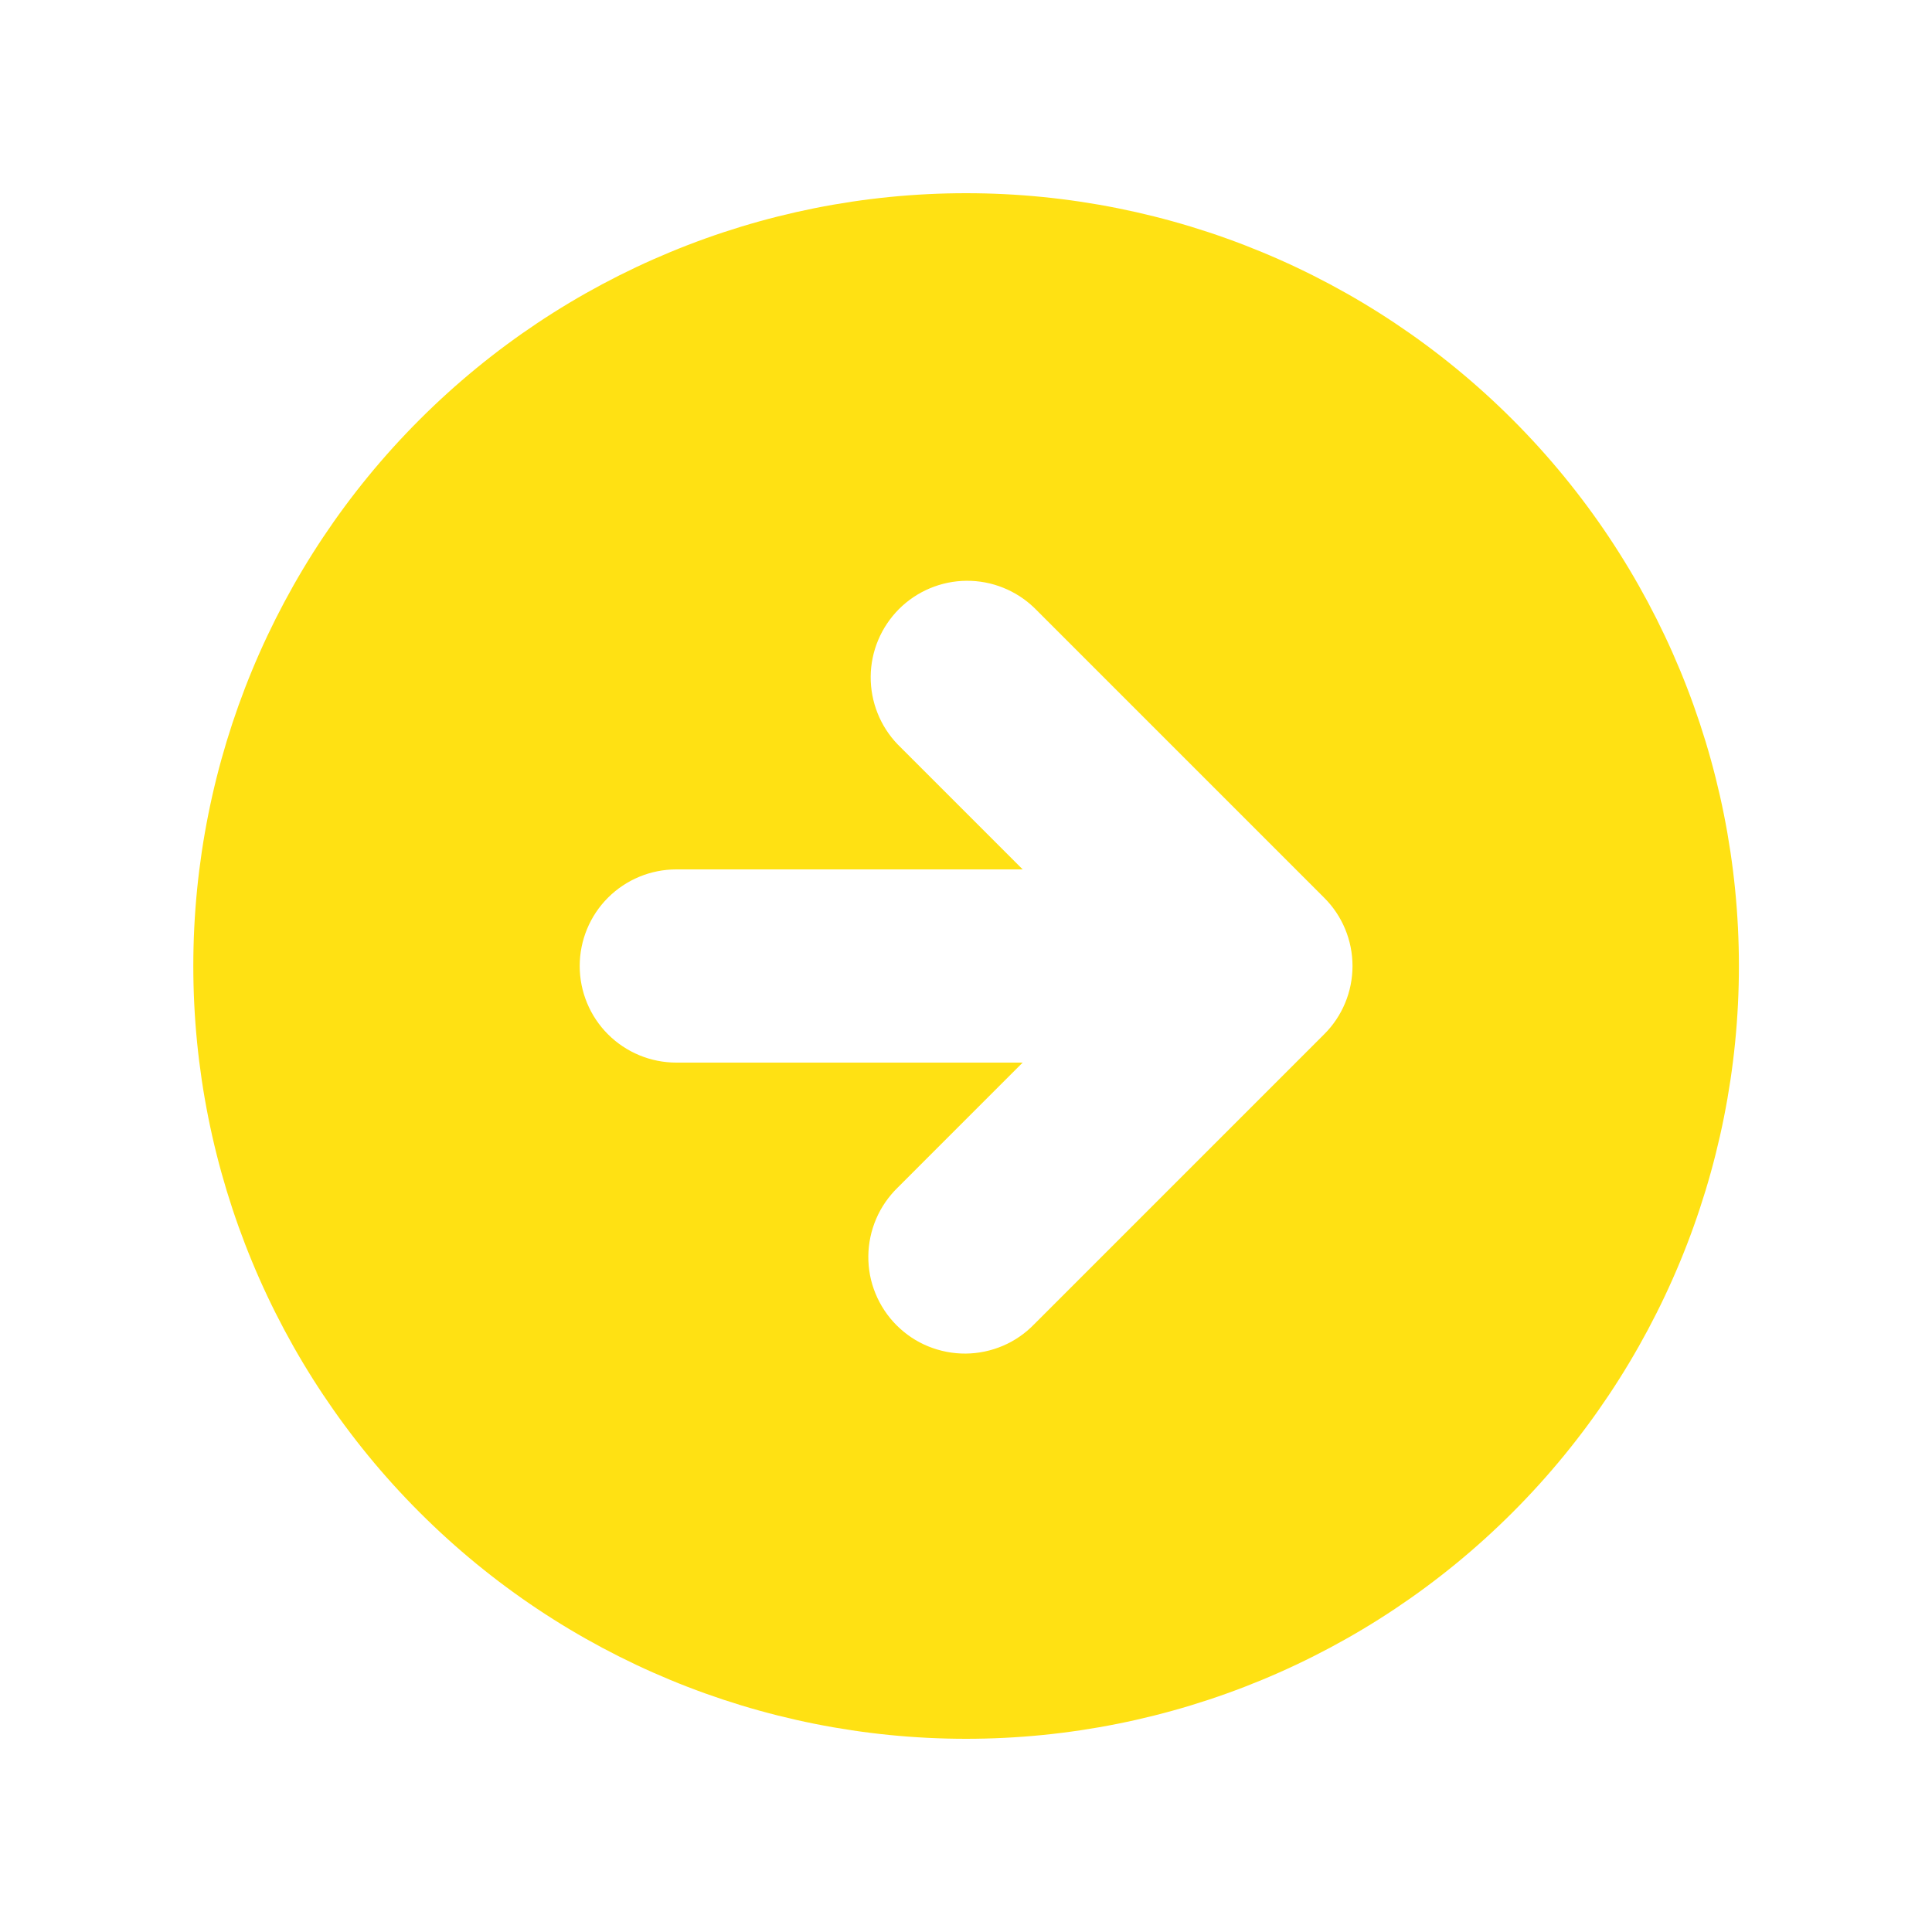 <svg width="18" height="18" viewBox="0 0 18 18" fill="none" xmlns="http://www.w3.org/2000/svg">
<path fill-rule="evenodd" clip-rule="evenodd" d="M9.001 16.2C10.91 16.2 12.742 15.441 14.092 14.091C15.442 12.741 16.201 10.909 16.201 9C16.201 7.09 15.442 5.259 14.092 3.909C12.742 2.559 10.91 1.8 9.001 1.8C7.091 1.8 5.26 2.559 3.91 3.909C2.559 5.259 1.801 7.09 1.801 9C1.801 10.909 2.559 12.741 3.91 14.091C5.26 15.441 7.091 16.2 9.001 16.2ZM12.337 8.364L9.637 5.664C9.467 5.5 9.24 5.409 9.004 5.411C8.768 5.413 8.542 5.508 8.375 5.675C8.209 5.842 8.114 6.067 8.112 6.303C8.11 6.539 8.201 6.767 8.364 6.936L9.528 8.1H6.301C6.062 8.1 5.833 8.195 5.664 8.364C5.496 8.532 5.401 8.761 5.401 9C5.401 9.239 5.496 9.468 5.664 9.636C5.833 9.805 6.062 9.9 6.301 9.9H9.528L8.364 11.064C8.279 11.147 8.21 11.246 8.163 11.356C8.116 11.466 8.091 11.584 8.09 11.703C8.089 11.823 8.111 11.941 8.157 12.052C8.202 12.162 8.269 12.263 8.353 12.347C8.438 12.432 8.538 12.499 8.649 12.544C8.76 12.589 8.878 12.612 8.998 12.611C9.117 12.61 9.235 12.585 9.345 12.538C9.455 12.491 9.554 12.422 9.637 12.336L12.337 9.636C12.506 9.468 12.601 9.239 12.601 9C12.601 8.761 12.506 8.532 12.337 8.364Z" fill="#FFE113"/>
</svg>
